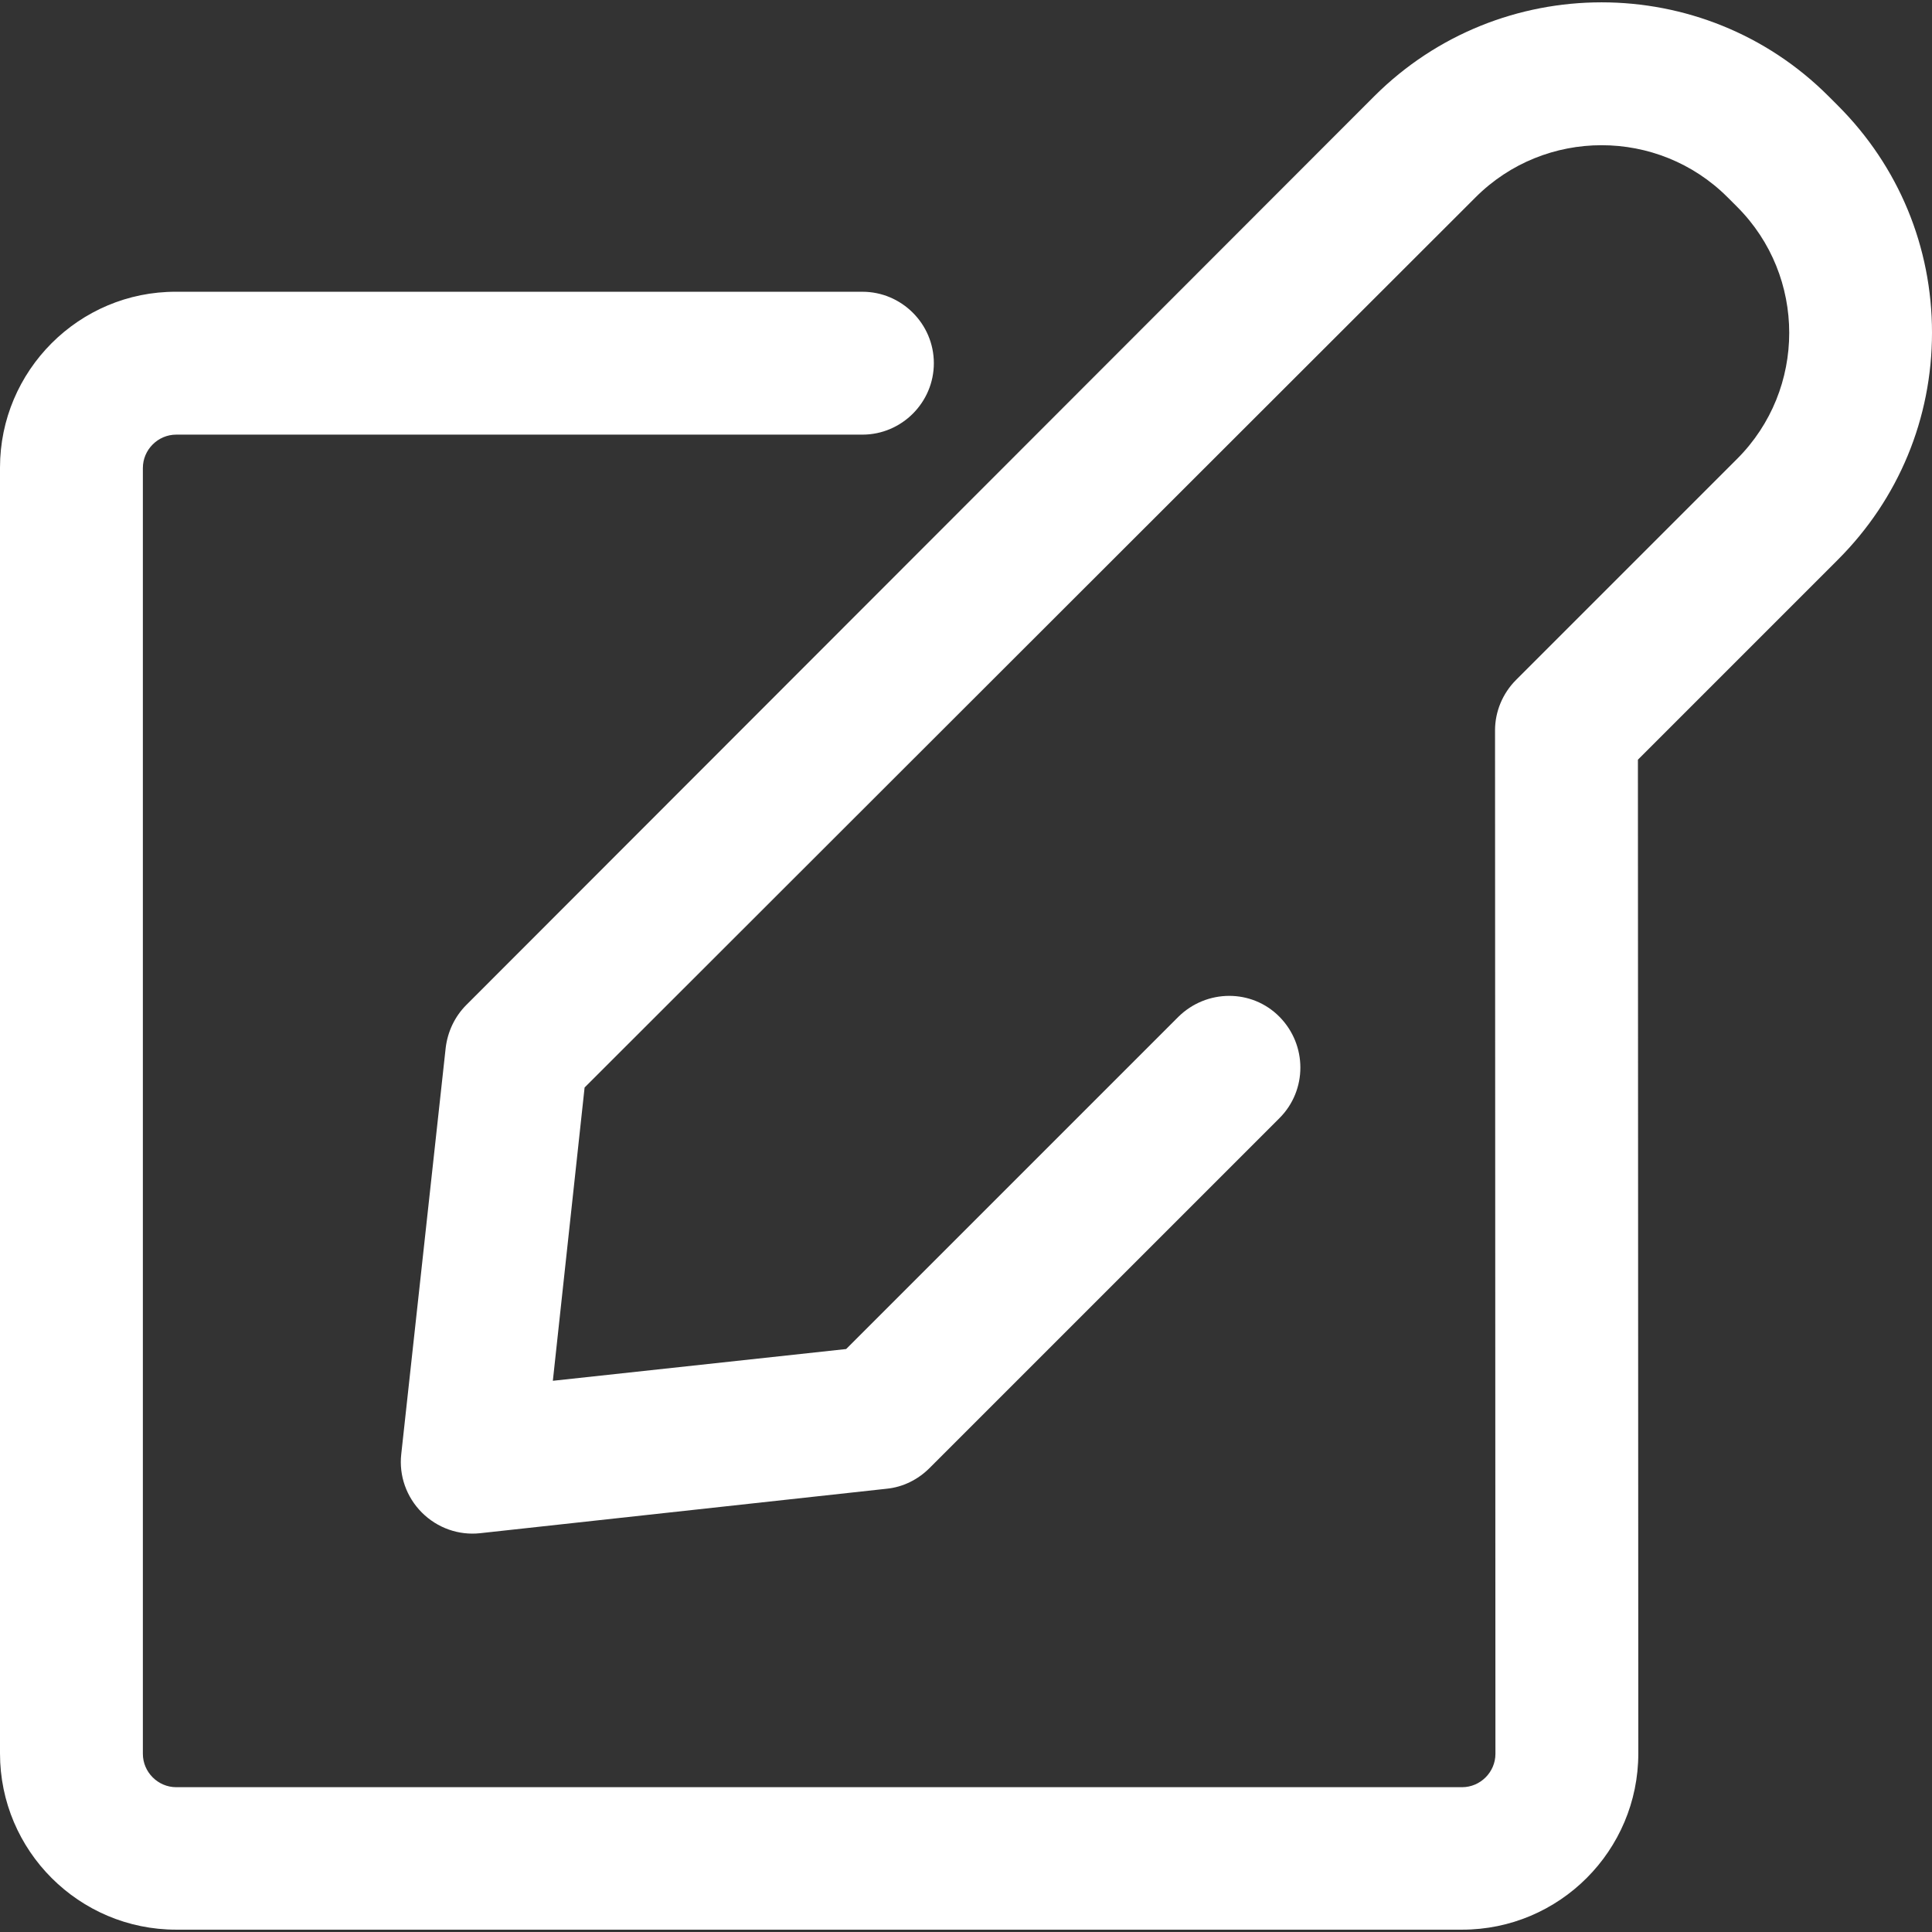 <!-- icon666.com - MILLIONS vector ICONS FREE --><svg version="1.1" id="Layer_1" xmlns="http://www.w3.org/2000/svg" xmlns:xlink="http://www.w3.org/1999/xlink" x="0px" y="0px" viewBox="0 0 486.8 486.8" style="enable-background:new 0 0 486.8 486.8;" xml:space="preserve"><rect x="0" y="0" width="486.8" height="486.8" fill="#333333" stroke="none"/><g><g><path d="M486.8,83.813c0-21.6-8.4-41.9-23.7-57.2l-2.4-2.4c-31.5-31.5-82.8-31.5-114.4,0l-228.8,229c-2.9,2.9-4.7,6.7-5.2,10.8 l-11.2,102.4c-0.6,5.4,1.3,10.8,5.2,14.7c3.9,3.9,9.3,5.8,14.7,5.2l102.4-11.2c4.1-0.4,7.9-2.3,10.8-5.2l88.2-88.2 c7-7,7-18.4,0-25.5c-7-7.1-18.4-7-25.5,0l-83.7,83.7l-73.9,8l8-73.9l224.5-224.3c17.5-17.5,46-17.5,63.5,0l2.4,2.4 c17.5,17.5,17.5,46,0,63.5l-55.7,55.7c-3.4,3.4-5.3,8-5.3,12.7l0.1,257.9c0,4.6-3.8,8.4-8.4,8.4h-324c-4.6,0-8.4-3.8-8.4-8.4v-324 c0-4.6,3.8-8.4,8.4-8.4h172.9c9.9,0,18-8.1,18-18c0-9.9-8.1-18-18-18H44.4c-24.5-0.1-44.4,19.9-44.4,44.3v324 c0,24.5,19.9,44.4,44.4,44.4h324c24.5,0,44.4-19.9,44.4-44.4l-0.1-250.4l50.4-50.4C478.4,125.713,486.8,105.413,486.8,83.813z" fill="#000000" style="fill: rgb(255, 255, 255);"></path></g></g></svg>